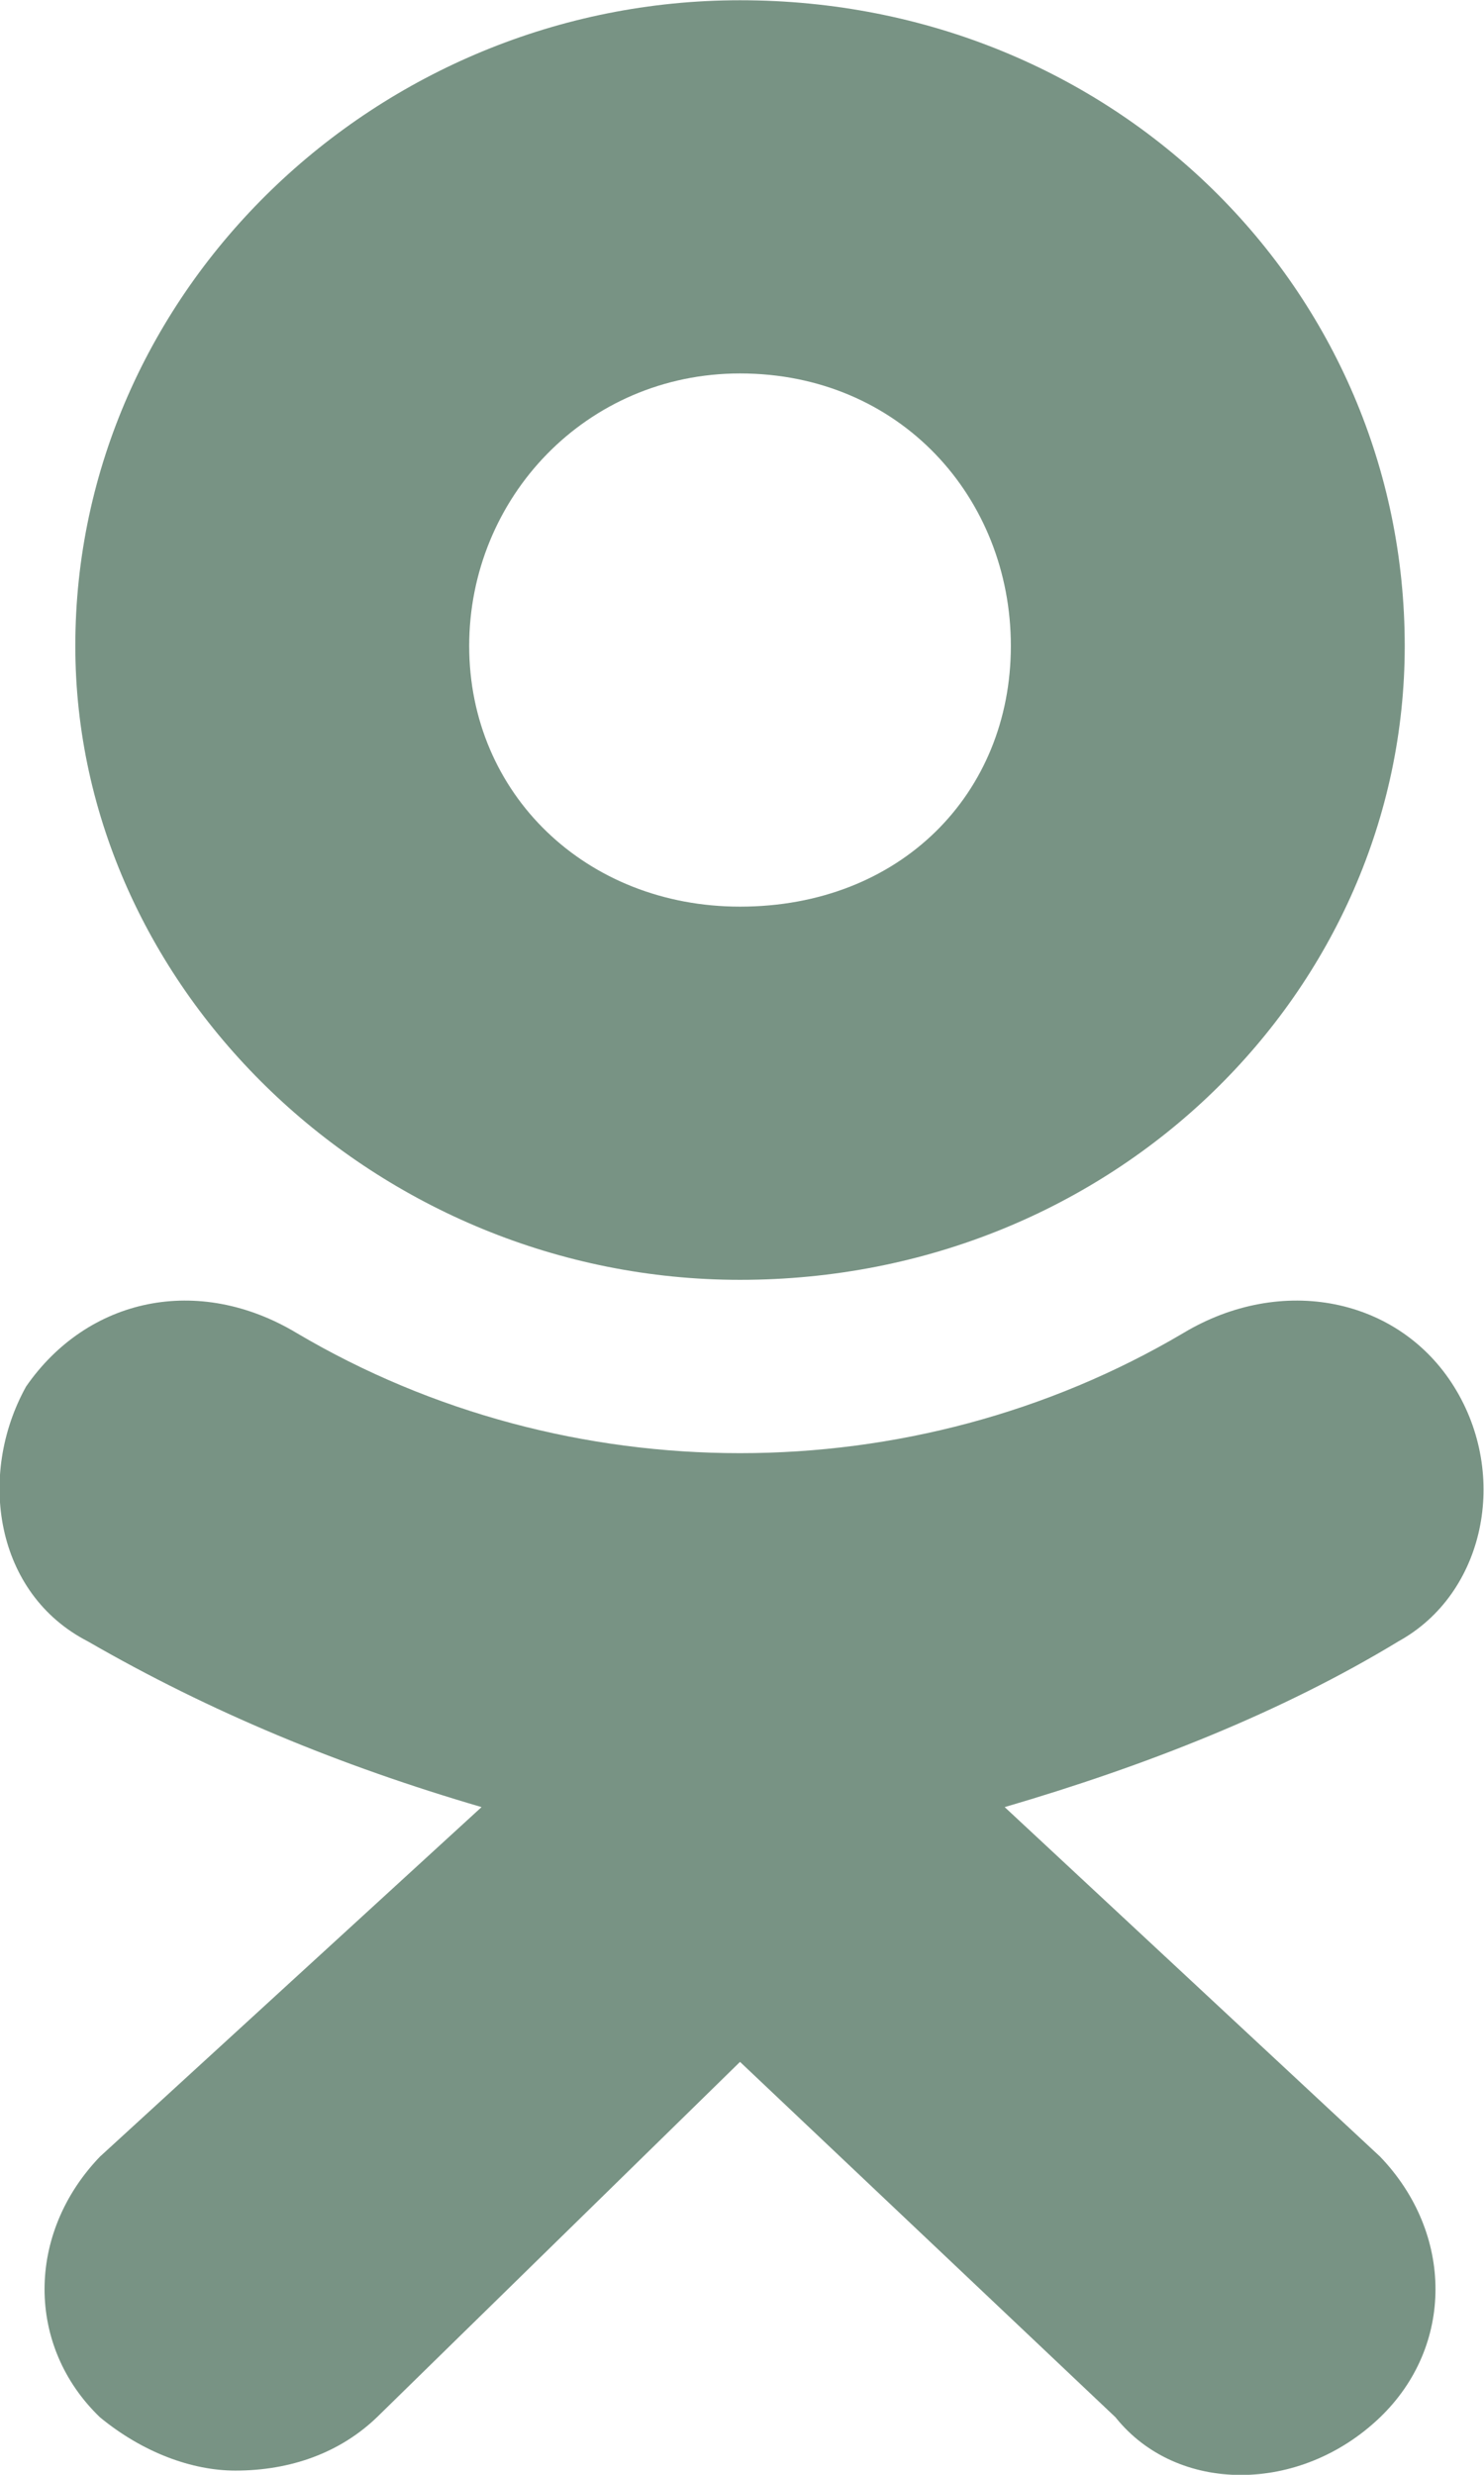 <svg width="12" height="20" viewBox="0 0 12 20" fill="none" xmlns="http://www.w3.org/2000/svg">
<path fill-rule="evenodd" clip-rule="evenodd" d="M5.984 10.343C3.048 10.343 0.609 7.997 0.609 5.22C0.609 2.348 3.048 0.002 5.984 0.002C9.02 0.002 11.359 2.348 11.359 5.22C11.359 7.997 9.02 10.343 5.984 10.343ZM5.984 3.018C4.74 3.018 3.794 4.024 3.794 5.22C3.794 6.417 4.74 7.327 5.984 7.327C7.278 7.327 8.174 6.417 8.174 5.22C8.174 4.024 7.278 3.018 5.984 3.018ZM8.124 14.604L11.16 17.429C11.757 18.051 11.757 18.961 11.16 19.535C10.513 20.157 9.517 20.157 9.02 19.535L5.984 16.663L3.048 19.535C2.749 19.822 2.351 19.966 1.903 19.966C1.555 19.966 1.157 19.822 0.808 19.535C0.211 18.961 0.211 18.051 0.808 17.429L3.894 14.604C2.749 14.269 1.704 13.838 0.709 13.264C-0.038 12.88 -0.187 11.923 0.211 11.205C0.709 10.487 1.604 10.295 2.401 10.774C4.59 12.067 7.377 12.067 9.567 10.774C10.364 10.295 11.309 10.487 11.757 11.205C12.205 11.923 12.006 12.88 11.309 13.264C10.364 13.838 9.269 14.269 8.124 14.604Z" fill="#789384"/>
</svg>
